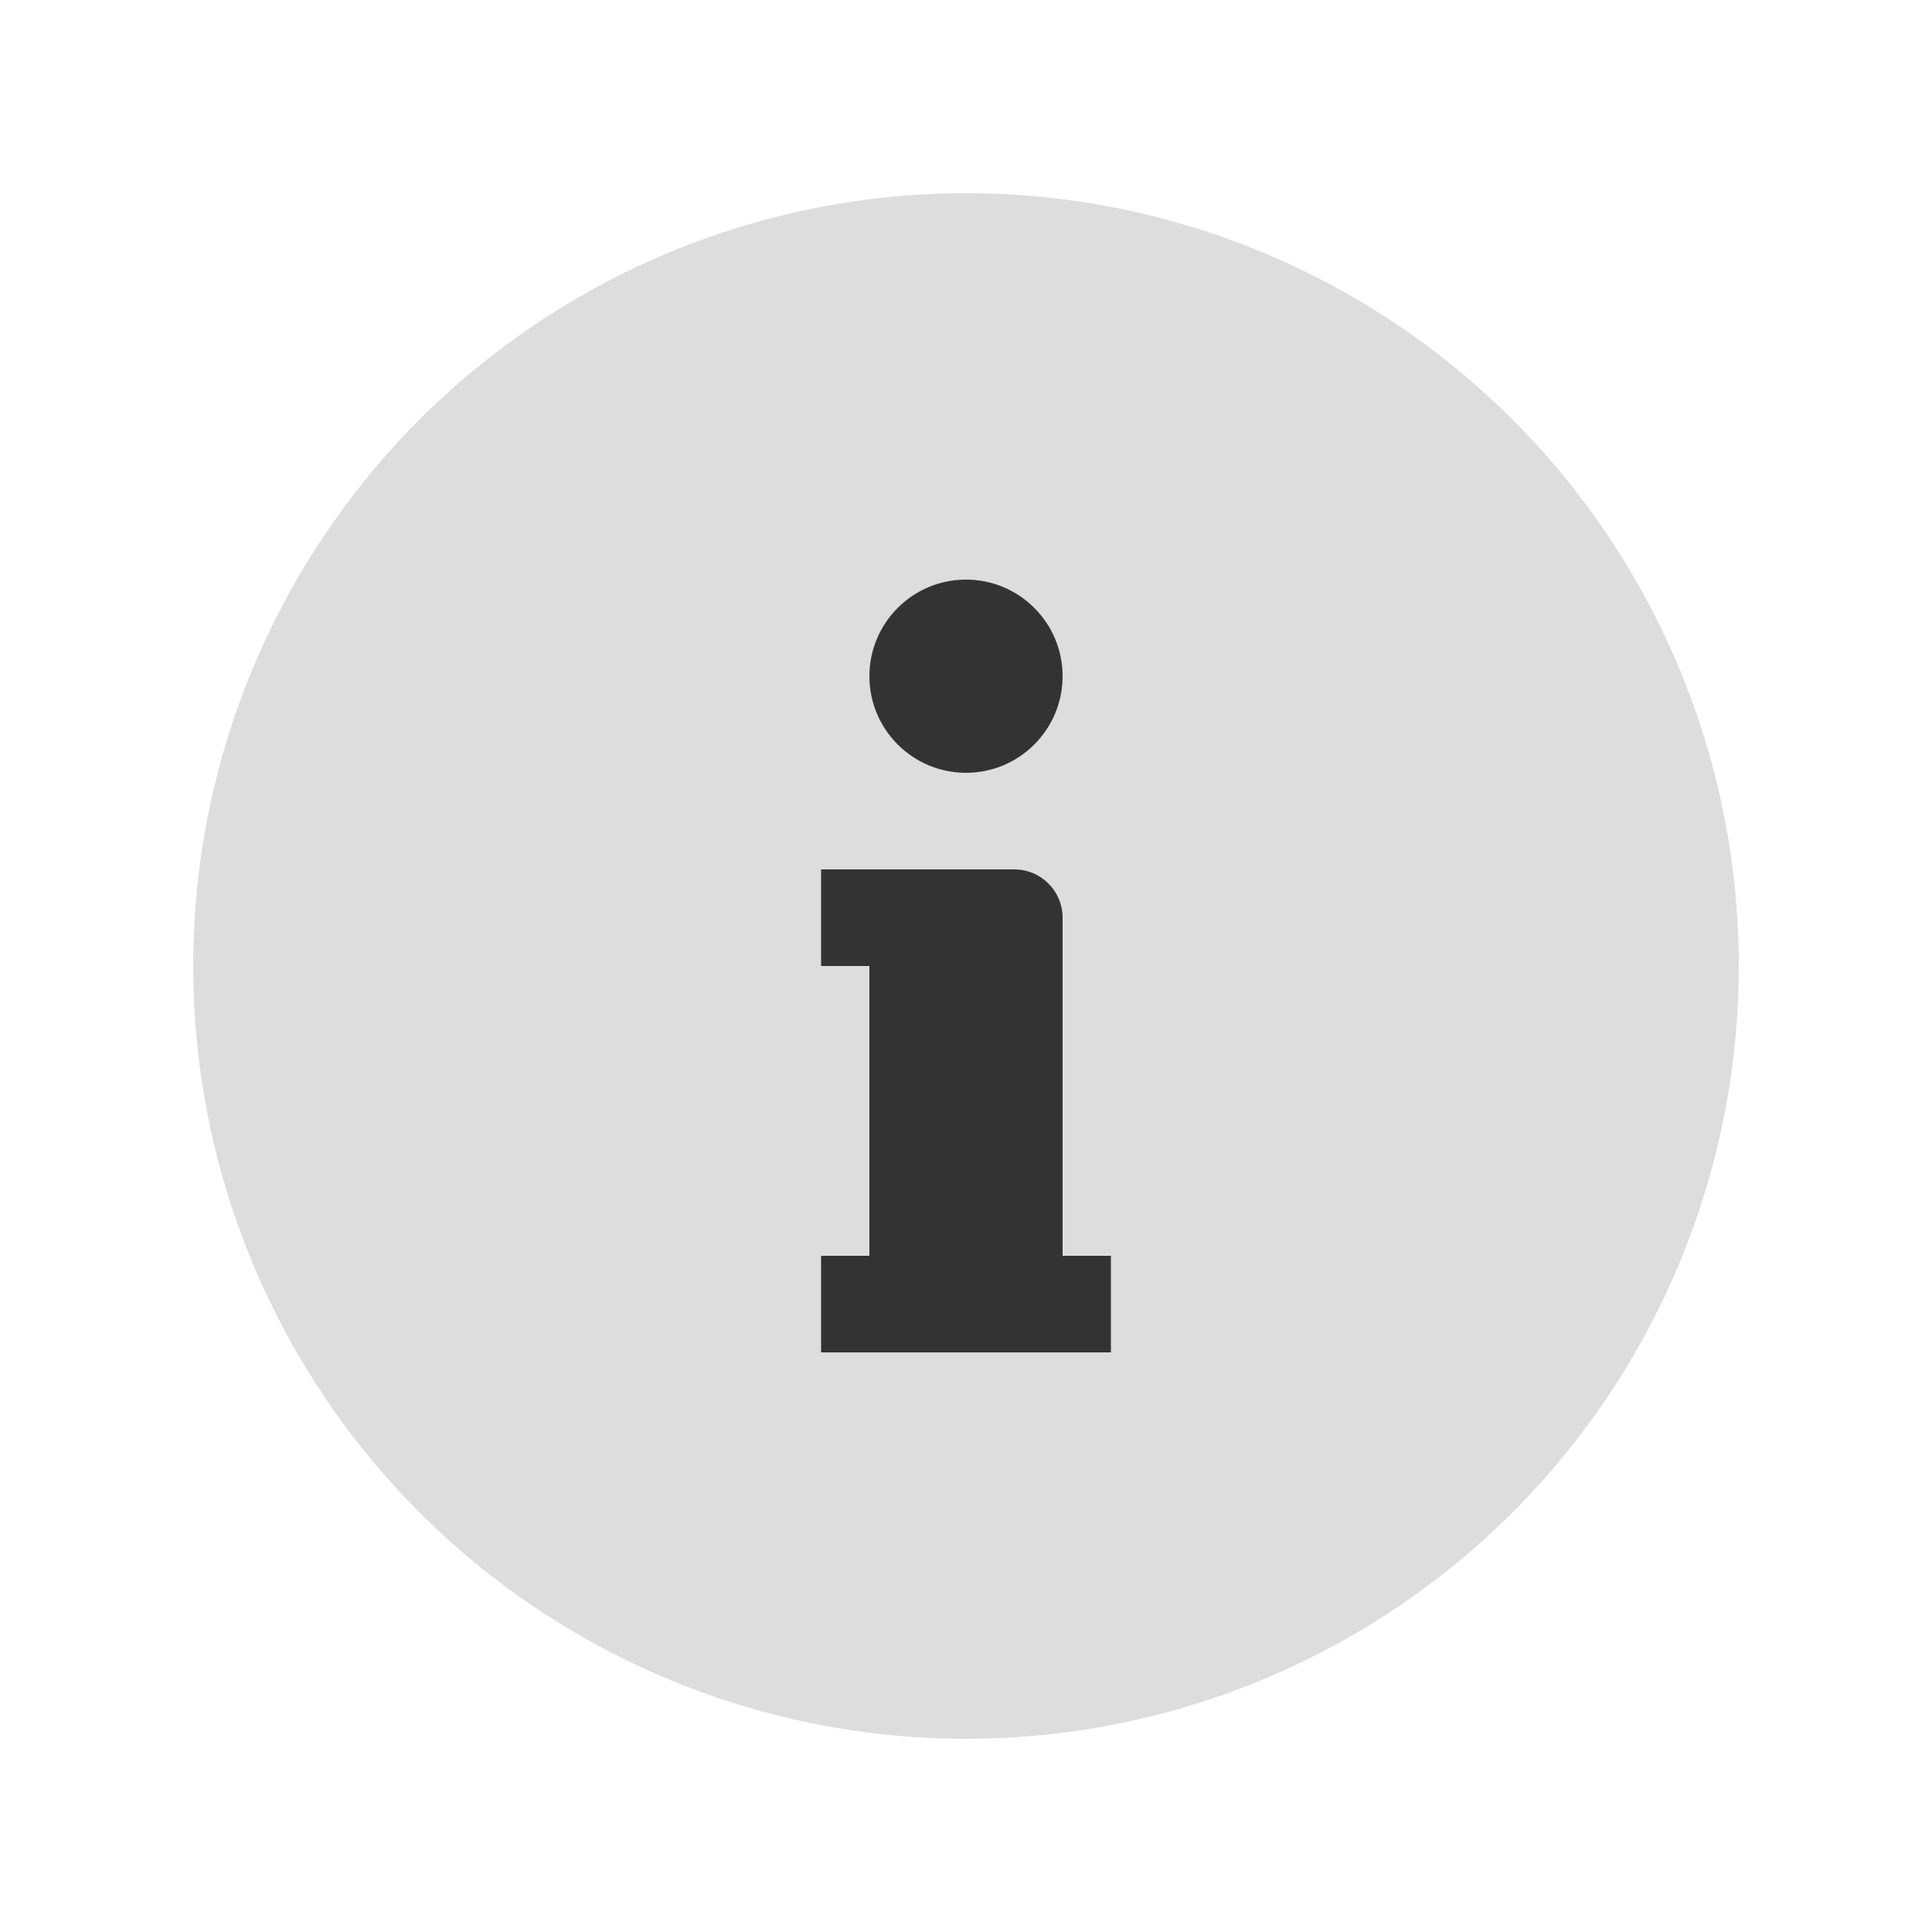 <svg width="20" height="20" viewBox="0 0 20 20" fill="none" xmlns="http://www.w3.org/2000/svg">
<circle cx="10" cy="10" r="8" fill="#DDDDDD"/>
<path fill-rule="evenodd" clip-rule="evenodd" d="M10 8C10.552 8 11 7.552 11 7C11 6.448 10.552 6 10 6C9.448 6 9 6.448 9 7C9 7.552 9.448 8 10 8ZM9.5 14H8.5V13H9V10H8.5V9H9.5H10.5C10.776 9 11 9.224 11 9.5V13H11.5V14H10.5H9.5Z" fill="#333333"/>
</svg>
